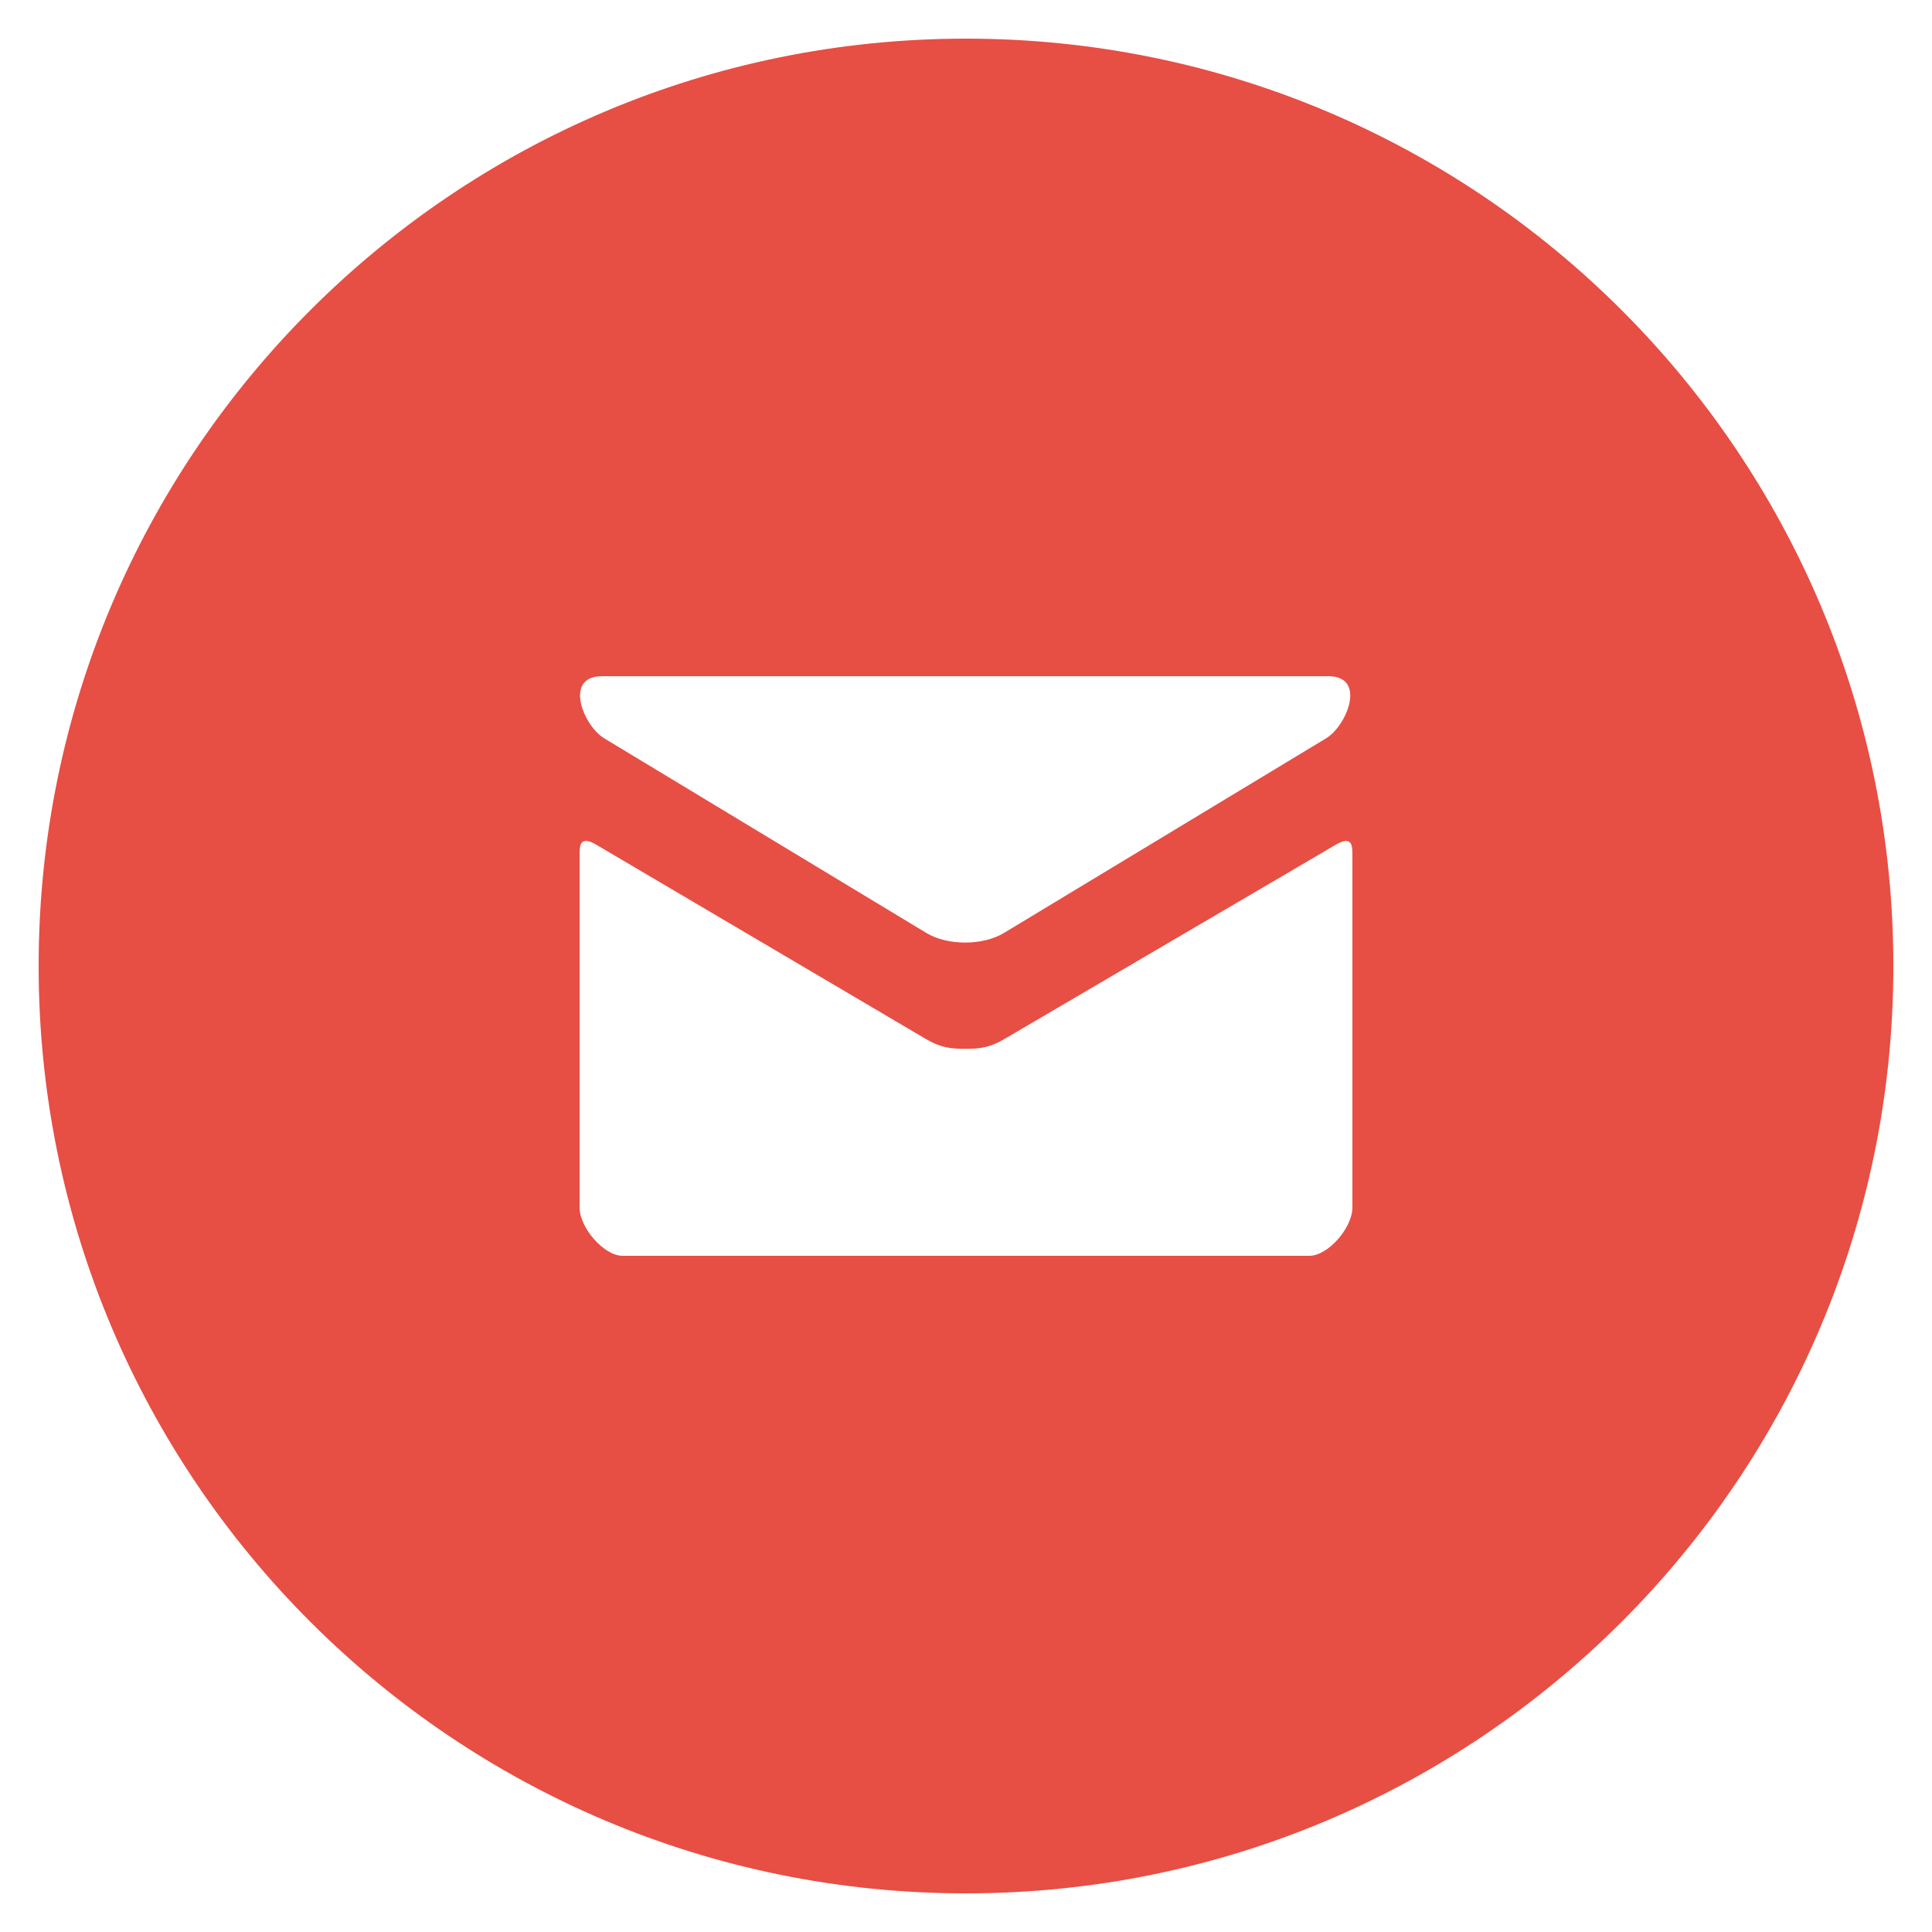 <?xml version="1.0" encoding="UTF-8"?>
<svg viewBox="0 0 30 30" version="1.1" xmlns="http://www.w3.org/2000/svg" xmlns:xlink="http://www.w3.org/1999/xlink">
    <g id="Website" stroke="none" stroke-width="1" fill="none" fill-rule="evenodd">
        <g id="01-smile-line-website-main" transform="translate(-786, -21)" fill="#E74E44" fill-rule="nonzero">
            <g id="mail" transform="translate(786, 21)">
                <path d="M15,0.6 C7.047,0.6 0.6,7.047 0.6,15 C0.6,22.953 7.047,29.4 15,29.4 C22.953,29.4 29.4,22.953 29.4,15 C29.4,7.047 22.953,0.6 15,0.6 Z M9.347,10.5 L20.626,10.5 C21.225,10.5 20.917,11.268 20.591,11.465 C20.266,11.661 15.759,14.385 15.591,14.486 C15.423,14.587 15.206,14.636 14.987,14.636 C14.768,14.636 14.551,14.587 14.383,14.486 C14.215,14.385 9.708,11.661 9.383,11.465 C9.057,11.268 8.749,10.5 9.347,10.5 Z M21,18.75 C21,19.065 20.622,19.5 20.333,19.5 L9.667,19.5 C9.378,19.5 9,19.065 9,18.75 C9,18.75 9,13.418 9,13.28 C9,13.142 8.997,12.963 9.258,13.116 C9.628,13.333 14.156,16.003 14.383,16.137 C14.609,16.27 14.768,16.286 14.987,16.286 C15.206,16.286 15.365,16.27 15.591,16.137 C15.818,16.003 20.372,13.333 20.742,13.117 C21.003,12.964 21,13.143 21,13.281 C21,13.419 21,18.75 21,18.75 Z" id="Shape"></path>
            </g>
        </g>
    </g>
</svg>